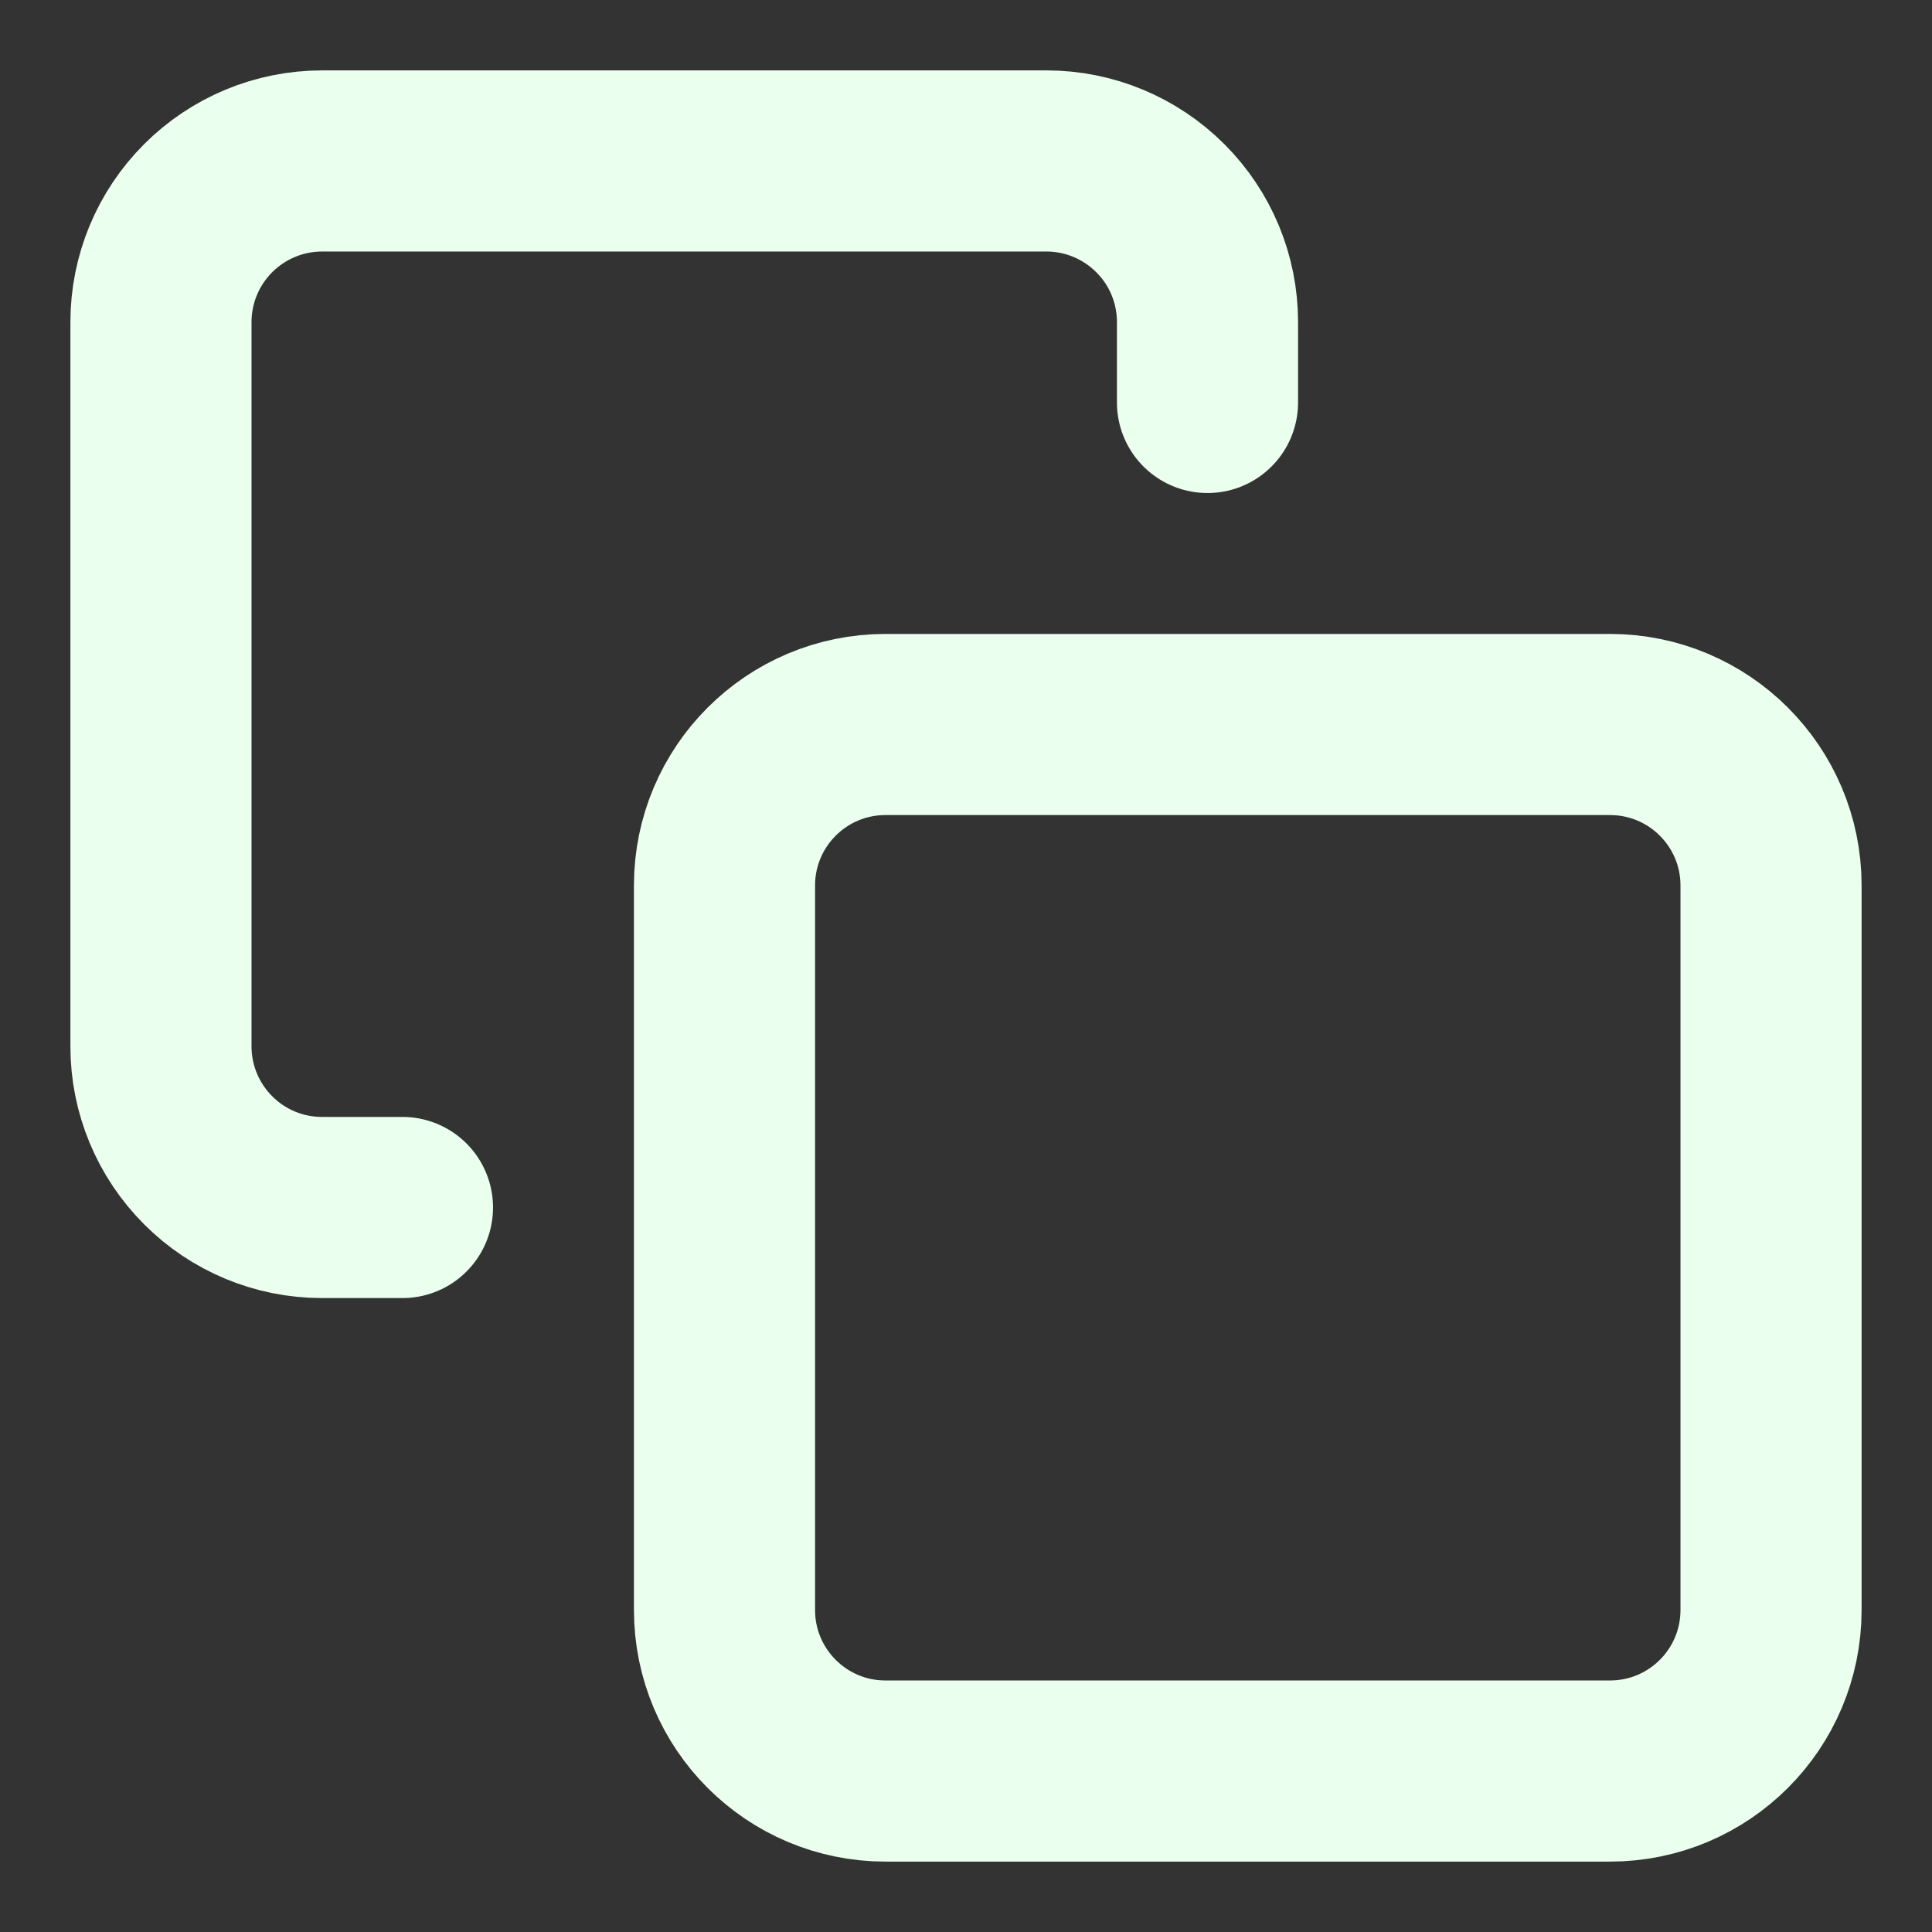 <svg width="16" height="16" viewBox="0 0 16 16" fill="none" xmlns="http://www.w3.org/2000/svg">
<rect x="0" y="0" width="16" height="16" fill="#333333" stroke="none"/>
<g clip-path="url(#clip0_176_806)">
<path d="M3.333 10H2.667C2.313 10 1.974 9.86 1.724 9.609C1.474 9.359 1.333 9.02 1.333 8.667V2.667C1.333 2.313 1.474 1.974 1.724 1.724C1.974 1.474 2.313 1.333 2.667 1.333H8.667C9.02 1.333 9.359 1.474 9.609 1.724C9.86 1.974 10 2.313 10 2.667V3.333M7.333 6H13.333C14.07 6 14.667 6.597 14.667 7.333V13.333C14.667 14.07 14.07 14.667 13.333 14.667H7.333C6.597 14.667 6 14.07 6 13.333V7.333C6 6.597 6.597 6 7.333 6Z" stroke="#EBFFEE" stroke-width="1.5" stroke-linecap="round" stroke-linejoin="round"/>
</g>
<defs>
<clipPath id="clip0_176_806">
<rect width="16" height="16" fill="white"/>
</clipPath>
</defs>
</svg>
